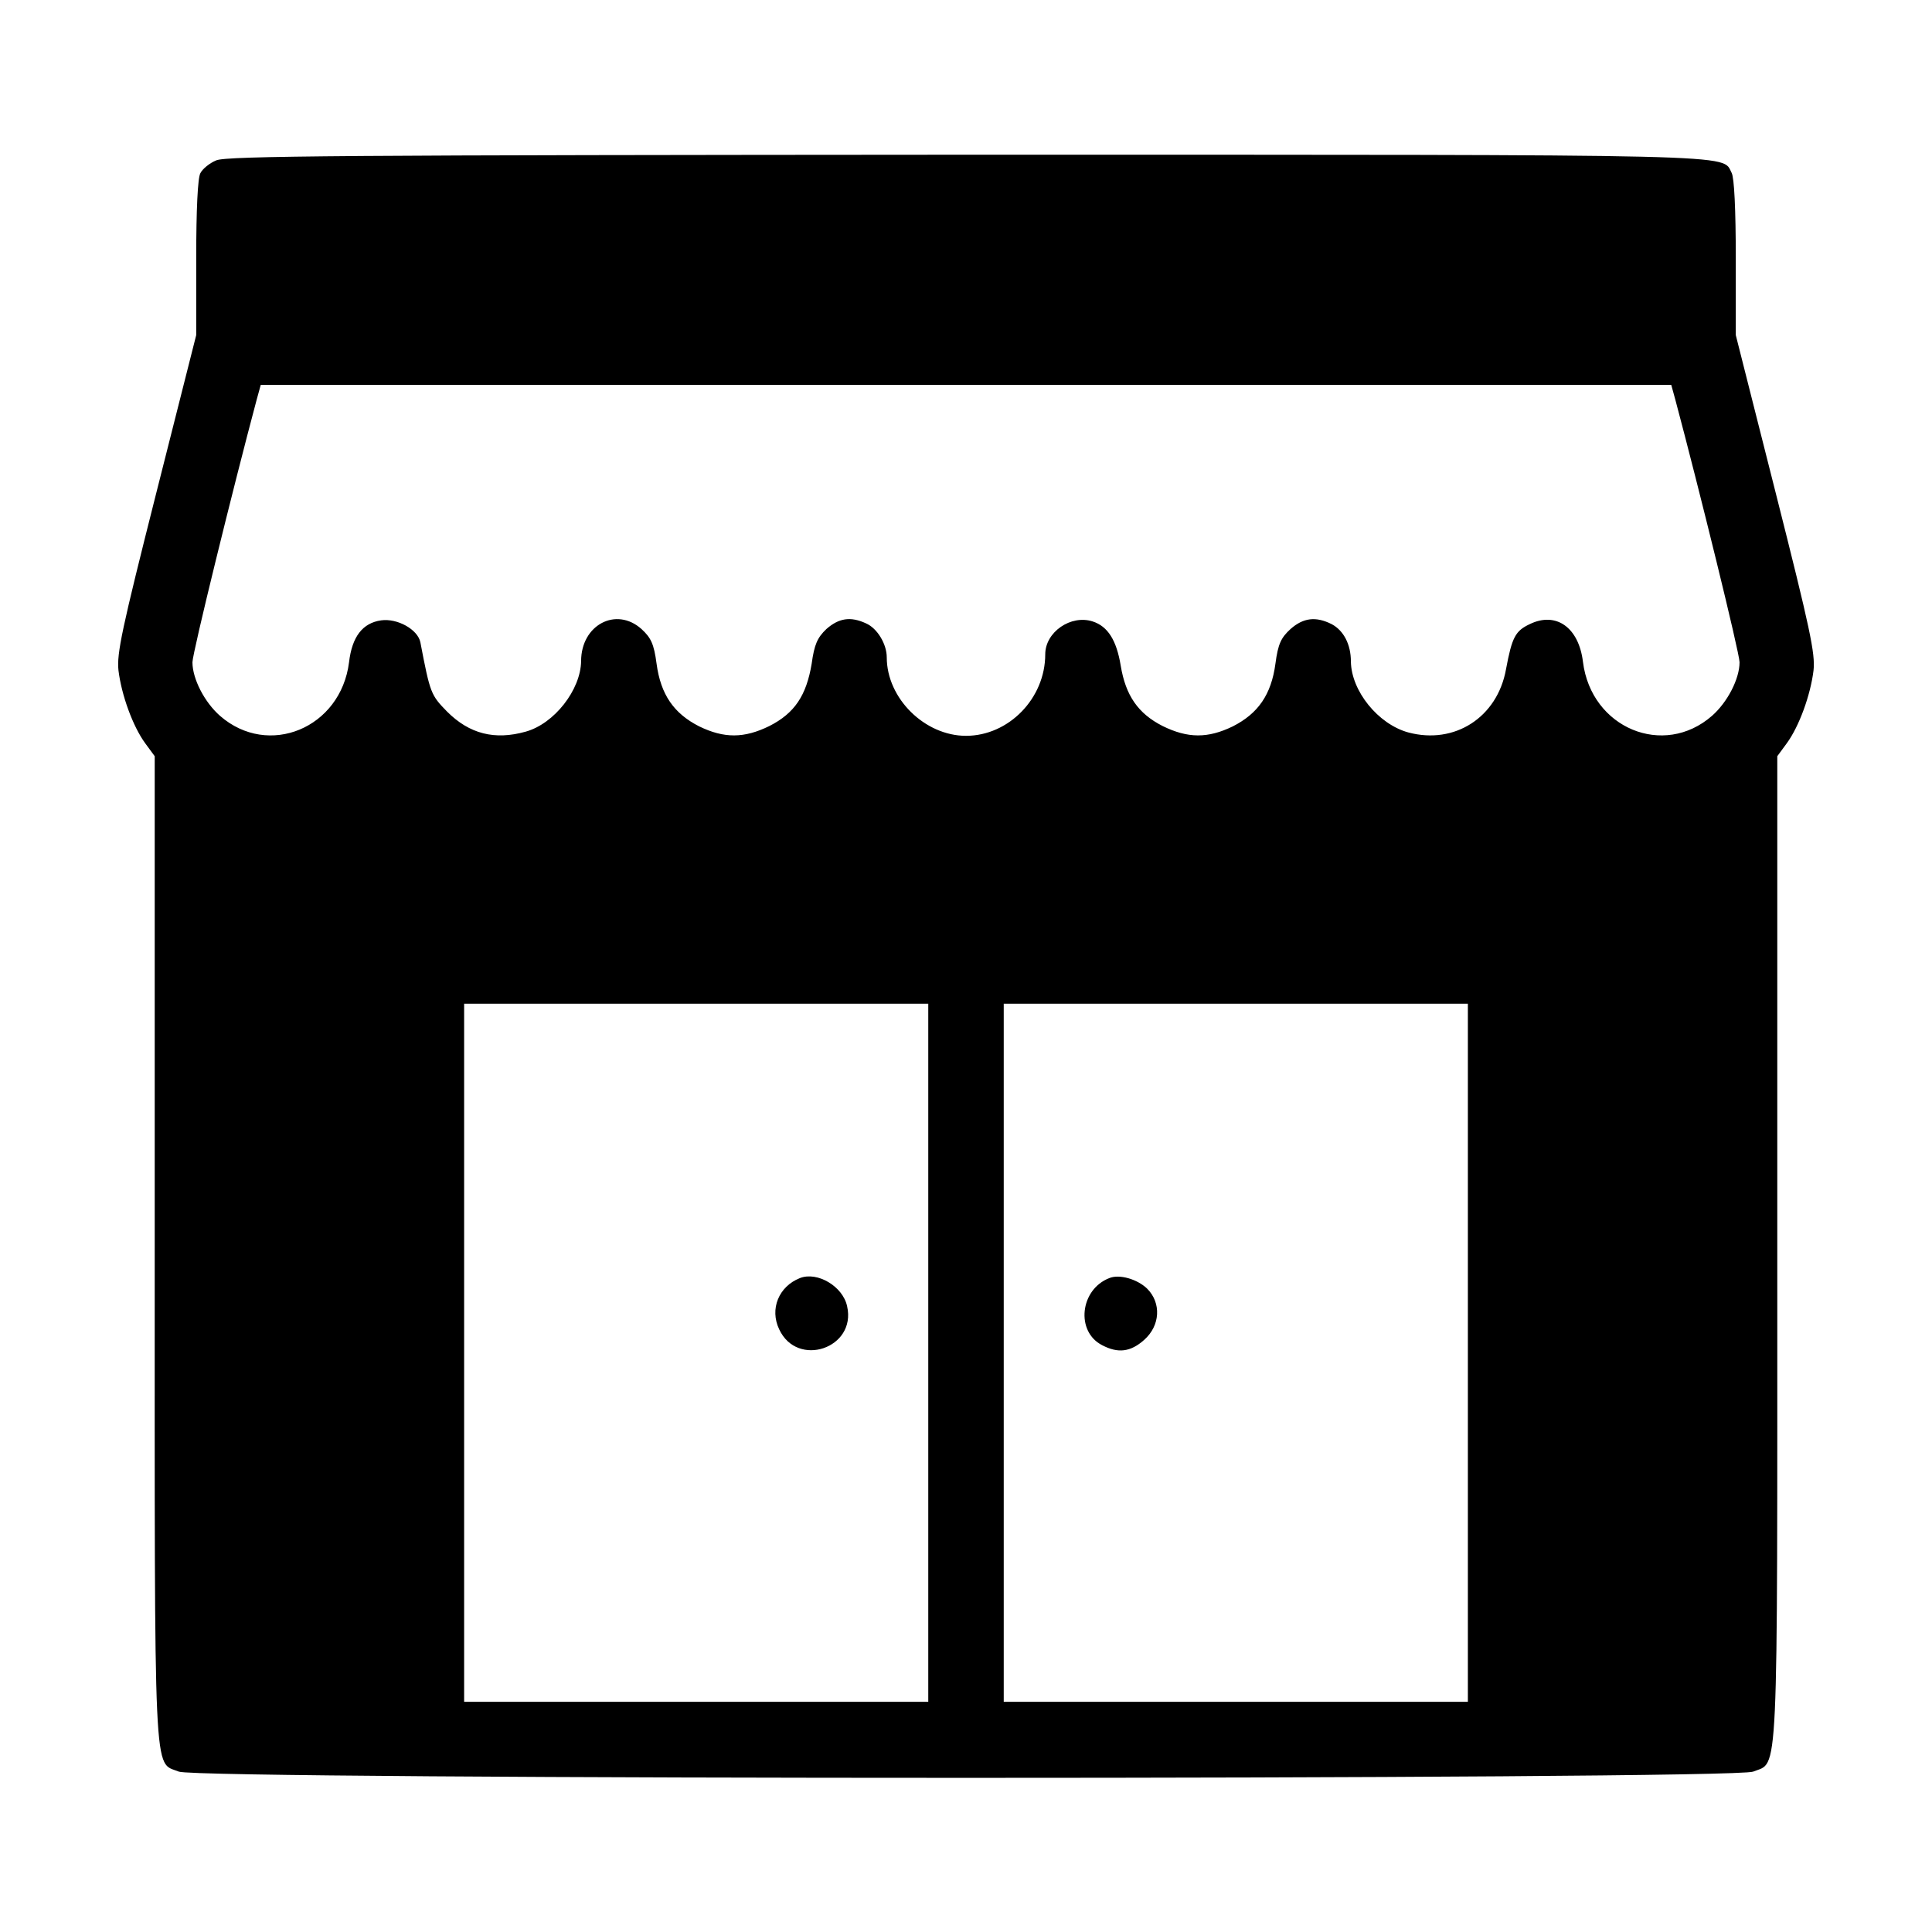 <?xml version="1.0" standalone="no"?>
<!DOCTYPE svg PUBLIC "-//W3C//DTD SVG 20010904//EN"
 "http://www.w3.org/TR/2001/REC-SVG-20010904/DTD/svg10.dtd">
<svg version="1.0" xmlns="http://www.w3.org/2000/svg"
 width="512pt" height="512pt" viewBox="0 0 512 512"
 preserveAspectRatio="xMidYMid meet">

<g transform="translate(0,512) scale(0.1,-0.1)"
fill="#000000" stroke="none">
<path d="M573 4695 c-17 -7 -36 -22 -42 -34 -7 -12 -11 -97 -11 -225 l0 -204
-106 -419 c-91 -360 -105 -425 -100 -470 8 -65 38 -148 71 -193 l25 -34 0
-1303 c0 -1445 -4 -1360 64 -1388 53 -22 4119 -22 4172 0 68 28 64 -57 64
1388 l0 1303 25 34 c33 45 63 128 71 193 5 45 -9 110 -100 470 l-106 419 0
204 c0 128 -4 213 -11 226 -27 50 65 48 -2031 48 -1638 -1 -1958 -3 -1985 -15z
m3867 -635 c62 -232 170 -671 170 -695 0 -44 -32 -106 -73 -142 -128 -112
-320 -33 -342 143 -11 91 -71 134 -141 100 -38 -18 -47 -34 -63 -120 -23 -127
-136 -200 -259 -167 -80 22 -151 110 -152 188 0 45 -19 82 -51 99 -42 21 -75
17 -109 -13 -25 -23 -33 -39 -40 -92 -11 -82 -46 -132 -113 -166 -66 -32 -119
-32 -186 1 -65 33 -98 81 -111 160 -11 67 -34 104 -74 117 -58 19 -126 -28
-126 -87 0 -117 -97 -216 -210 -216 -109 0 -210 99 -210 208 0 35 -25 77 -55
90 -41 19 -72 14 -105 -15 -24 -23 -32 -41 -39 -92 -14 -84 -45 -131 -112
-165 -67 -33 -120 -33 -186 -1 -67 34 -102 84 -113 166 -7 53 -15 69 -40 92
-67 60 -160 11 -160 -85 -1 -76 -71 -166 -147 -187 -82 -23 -149 -6 -208 53
-43 44 -45 48 -71 184 -7 34 -61 64 -104 58 -49 -7 -77 -43 -85 -111 -22 -175
-214 -254 -342 -142 -41 36 -73 98 -73 142 0 24 108 463 170 695 l11 40 1869
0 1869 0 11 -40z m-1980 -2525 l0 -925 -615 0 -615 0 0 925 0 925 615 0 615 0
0 -925z m1430 0 l0 -925 -615 0 -615 0 0 925 0 925 615 0 615 0 0 -925z"/>
<path d="M2120 1733 c-56 -22 -81 -82 -55 -136 48 -103 205 -50 180 61 -11 53
-79 93 -125 75z"/>
<path d="M2940 1733 c-78 -30 -90 -142 -19 -178 42 -22 75 -18 111 14 43 38
46 98 8 136 -26 25 -73 39 -100 28z"/>
</g>
</svg>
